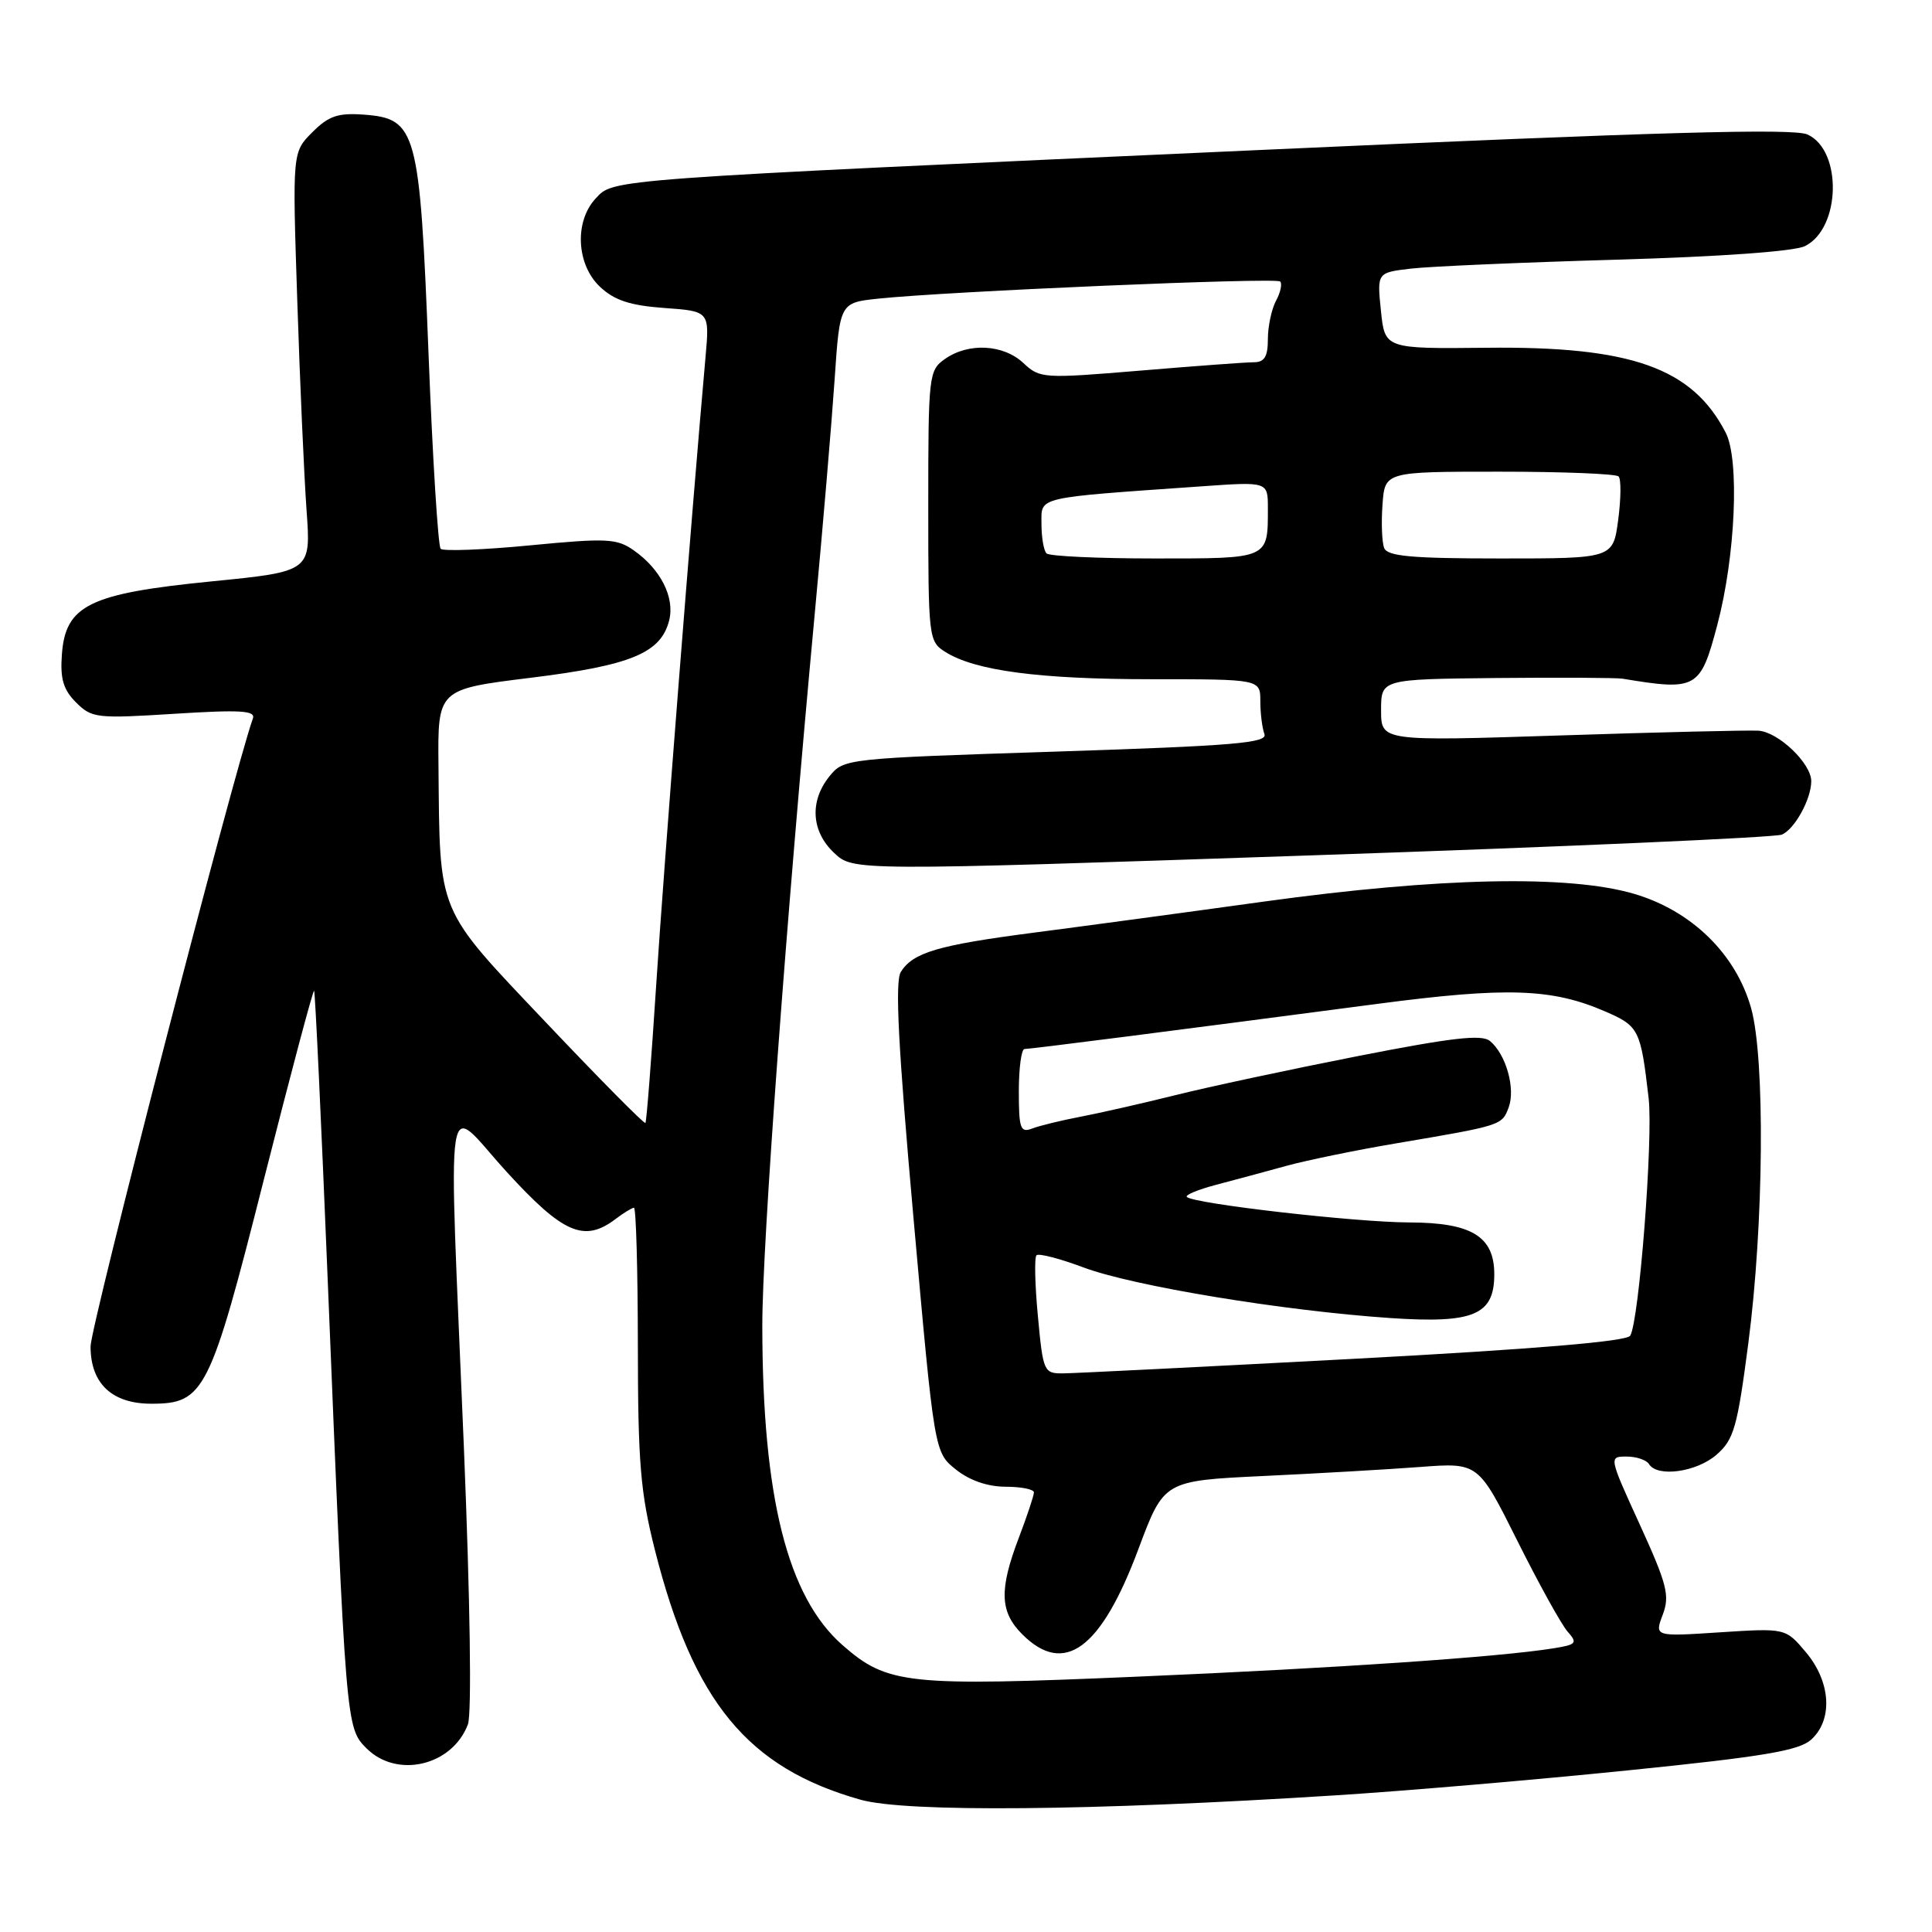 <?xml version="1.0" encoding="UTF-8" standalone="no"?>
<!DOCTYPE svg PUBLIC "-//W3C//DTD SVG 1.1//EN" "http://www.w3.org/Graphics/SVG/1.1/DTD/svg11.dtd" >
<svg xmlns="http://www.w3.org/2000/svg" xmlns:xlink="http://www.w3.org/1999/xlink" version="1.1" viewBox="0 0 256 256">
 <g >
 <path fill="currentColor"
d=" M 177.00 237.89 C 186.07 237.32 203.51 235.83 215.74 234.58 C 233.69 232.76 238.37 231.97 239.99 230.51 C 242.90 227.87 242.60 222.87 239.30 218.94 C 236.60 215.73 236.60 215.73 227.91 216.29 C 219.23 216.86 219.23 216.86 220.32 213.96 C 221.28 211.43 220.90 209.95 217.29 202.03 C 213.18 193.04 213.17 193.00 215.52 193.00 C 216.82 193.00 218.16 193.45 218.50 194.00 C 219.60 195.79 224.82 195.06 227.46 192.75 C 229.75 190.75 230.21 189.12 231.66 178.00 C 233.72 162.24 233.90 140.26 232.03 133.58 C 230.01 126.40 224.14 120.67 216.50 118.43 C 207.84 115.90 190.73 116.26 167.50 119.46 C 157.05 120.91 143.32 122.76 137.00 123.58 C 124.30 125.23 120.97 126.21 119.36 128.79 C 118.57 130.06 119.02 138.75 121.05 161.48 C 123.81 192.44 123.81 192.44 126.65 194.71 C 128.47 196.17 130.85 196.99 133.25 197.00 C 135.31 197.00 137.00 197.34 137.00 197.75 C 137.00 198.16 136.10 200.87 135.00 203.76 C 132.37 210.67 132.48 213.57 135.45 216.55 C 141.02 222.12 145.89 218.54 150.86 205.22 C 154.23 196.21 154.23 196.21 167.36 195.58 C 174.59 195.24 183.96 194.70 188.19 194.38 C 195.88 193.80 195.88 193.80 201.05 204.15 C 203.89 209.84 206.89 215.26 207.71 216.19 C 209.06 217.72 208.90 217.92 205.85 218.41 C 198.64 219.57 177.26 221.03 150.81 222.16 C 120.15 223.48 117.58 223.20 111.63 217.98 C 104.34 211.58 101.02 198.38 101.01 175.64 C 101.00 164.97 104.14 122.33 107.96 81.30 C 109.03 69.86 110.21 55.91 110.59 50.30 C 111.28 40.11 111.28 40.11 116.39 39.57 C 125.47 38.61 169.08 36.74 169.63 37.30 C 169.92 37.59 169.68 38.74 169.08 39.85 C 168.49 40.96 168.00 43.25 168.00 44.93 C 168.00 47.25 167.55 48.00 166.14 48.00 C 165.12 48.00 158.34 48.50 151.07 49.11 C 138.23 50.18 137.79 50.15 135.61 48.11 C 132.96 45.62 128.34 45.37 125.22 47.56 C 123.07 49.07 123.00 49.65 123.00 67.03 C 123.00 84.53 123.05 84.99 125.25 86.38 C 129.19 88.87 137.69 90.00 152.55 90.00 C 167.00 90.00 167.00 90.00 167.00 92.92 C 167.00 94.52 167.25 96.48 167.54 97.26 C 168.00 98.45 163.59 98.82 139.95 99.59 C 112.10 100.49 111.80 100.52 109.91 102.86 C 107.25 106.15 107.49 110.17 110.53 113.02 C 113.05 115.40 113.05 115.40 173.78 113.34 C 207.17 112.21 235.23 110.97 236.11 110.59 C 237.82 109.85 240.00 105.87 240.00 103.51 C 240.00 101.15 235.64 96.99 233.00 96.82 C 231.62 96.74 219.81 97.02 206.75 97.45 C 183.00 98.22 183.00 98.22 183.00 94.11 C 183.00 90.00 183.00 90.00 198.25 89.84 C 206.64 89.76 214.18 89.80 215.00 89.93 C 224.83 91.56 225.31 91.28 227.55 82.81 C 229.96 73.72 230.52 60.90 228.66 57.32 C 224.23 48.74 216.14 45.87 197.00 46.08 C 183.50 46.22 183.50 46.22 182.98 41.17 C 182.46 36.12 182.46 36.12 186.98 35.59 C 189.47 35.30 201.70 34.77 214.17 34.41 C 227.98 34.01 237.76 33.31 239.17 32.61 C 243.92 30.25 244.14 19.93 239.50 17.82 C 237.66 16.98 219.87 17.48 167.28 19.86 C 79.67 23.82 81.36 23.70 78.92 26.31 C 76.09 29.36 76.37 35.06 79.51 38.01 C 81.42 39.80 83.49 40.48 88.03 40.81 C 94.03 41.24 94.03 41.24 93.48 47.37 C 91.70 67.30 87.94 115.12 86.95 130.50 C 86.31 140.40 85.67 148.63 85.52 148.80 C 85.36 148.96 79.45 142.98 72.37 135.51 C 57.74 120.07 58.29 121.39 58.10 101.42 C 58.00 91.33 58.00 91.33 70.31 89.81 C 83.62 88.17 87.58 86.53 88.67 82.20 C 89.43 79.16 87.54 75.43 84.00 72.94 C 81.74 71.35 80.44 71.28 70.26 72.26 C 64.07 72.86 58.73 73.06 58.39 72.72 C 58.05 72.38 57.32 60.72 56.78 46.80 C 55.62 17.24 55.20 15.71 48.21 15.19 C 44.78 14.94 43.54 15.36 41.38 17.53 C 38.74 20.17 38.74 20.17 39.39 39.83 C 39.74 50.65 40.30 63.15 40.62 67.61 C 41.21 75.73 41.21 75.73 28.00 77.04 C 11.85 78.64 8.67 80.19 8.20 86.73 C 7.96 89.94 8.39 91.39 10.08 93.08 C 12.16 95.16 12.82 95.23 23.12 94.58 C 31.84 94.03 33.89 94.15 33.51 95.20 C 31.00 102.21 12.00 175.70 12.00 178.41 C 12.00 183.33 14.84 186.00 20.05 186.00 C 27.07 186.00 27.82 184.52 34.97 156.27 C 38.49 142.39 41.48 131.15 41.62 131.28 C 41.76 131.42 42.57 148.63 43.42 169.52 C 45.84 228.94 45.84 228.93 48.57 231.67 C 52.61 235.70 59.92 233.98 62.00 228.49 C 62.52 227.12 62.30 212.15 61.47 191.84 C 59.40 141.76 58.74 146.07 67.11 155.25 C 74.61 163.46 77.40 164.68 81.56 161.53 C 82.63 160.72 83.72 160.05 84.00 160.03 C 84.28 160.01 84.51 168.21 84.52 178.25 C 84.53 193.82 84.86 197.80 86.78 205.39 C 91.87 225.51 99.06 234.25 114.02 238.47 C 120.06 240.17 144.65 239.95 177.00 237.89 Z  M 137.53 174.43 C 137.13 170.26 137.05 166.62 137.34 166.33 C 137.63 166.04 140.44 166.77 143.59 167.95 C 150.20 170.42 170.07 173.69 184.25 174.65 C 195.29 175.39 198.00 174.24 198.00 168.85 C 198.00 163.83 195.00 162.00 186.75 161.98 C 179.60 161.96 158.17 159.50 157.26 158.60 C 157.01 158.34 158.76 157.62 161.15 156.99 C 163.54 156.36 167.75 155.23 170.50 154.47 C 173.25 153.72 179.78 152.38 185.00 151.50 C 198.99 149.13 199.02 149.13 199.91 146.73 C 200.83 144.23 199.56 139.71 197.43 137.94 C 196.34 137.03 192.38 137.49 179.76 139.97 C 170.82 141.73 159.98 144.05 155.68 145.13 C 151.38 146.20 145.75 147.48 143.18 147.97 C 140.61 148.46 137.71 149.17 136.75 149.54 C 135.21 150.13 135.00 149.54 135.00 144.61 C 135.00 141.52 135.34 139.00 135.75 139.00 C 136.53 139.00 154.92 136.65 182.50 133.02 C 199.65 130.76 205.66 130.96 212.71 134.03 C 217.17 135.96 217.40 136.42 218.45 145.50 C 219.07 150.83 217.19 175.08 216.01 176.99 C 215.54 177.75 203.34 178.77 179.40 180.05 C 159.66 181.10 142.32 181.97 140.87 181.98 C 138.32 182.00 138.21 181.77 137.53 174.43 Z  M 138.67 73.33 C 138.30 72.97 138.00 71.20 138.00 69.41 C 138.00 65.76 137.00 66.00 159.25 64.44 C 168.00 63.82 168.00 63.82 168.00 67.33 C 168.00 74.10 168.22 74.00 153.06 74.00 C 145.51 74.00 139.03 73.70 138.67 73.33 Z  M 183.41 72.61 C 183.11 71.85 183.01 69.26 183.19 66.86 C 183.50 62.50 183.50 62.50 198.67 62.50 C 207.01 62.50 214.12 62.78 214.47 63.13 C 214.82 63.48 214.79 66.07 214.42 68.88 C 213.74 74.00 213.74 74.00 198.84 74.00 C 187.06 74.00 183.83 73.71 183.41 72.61 Z "/>
</g>
</svg>
